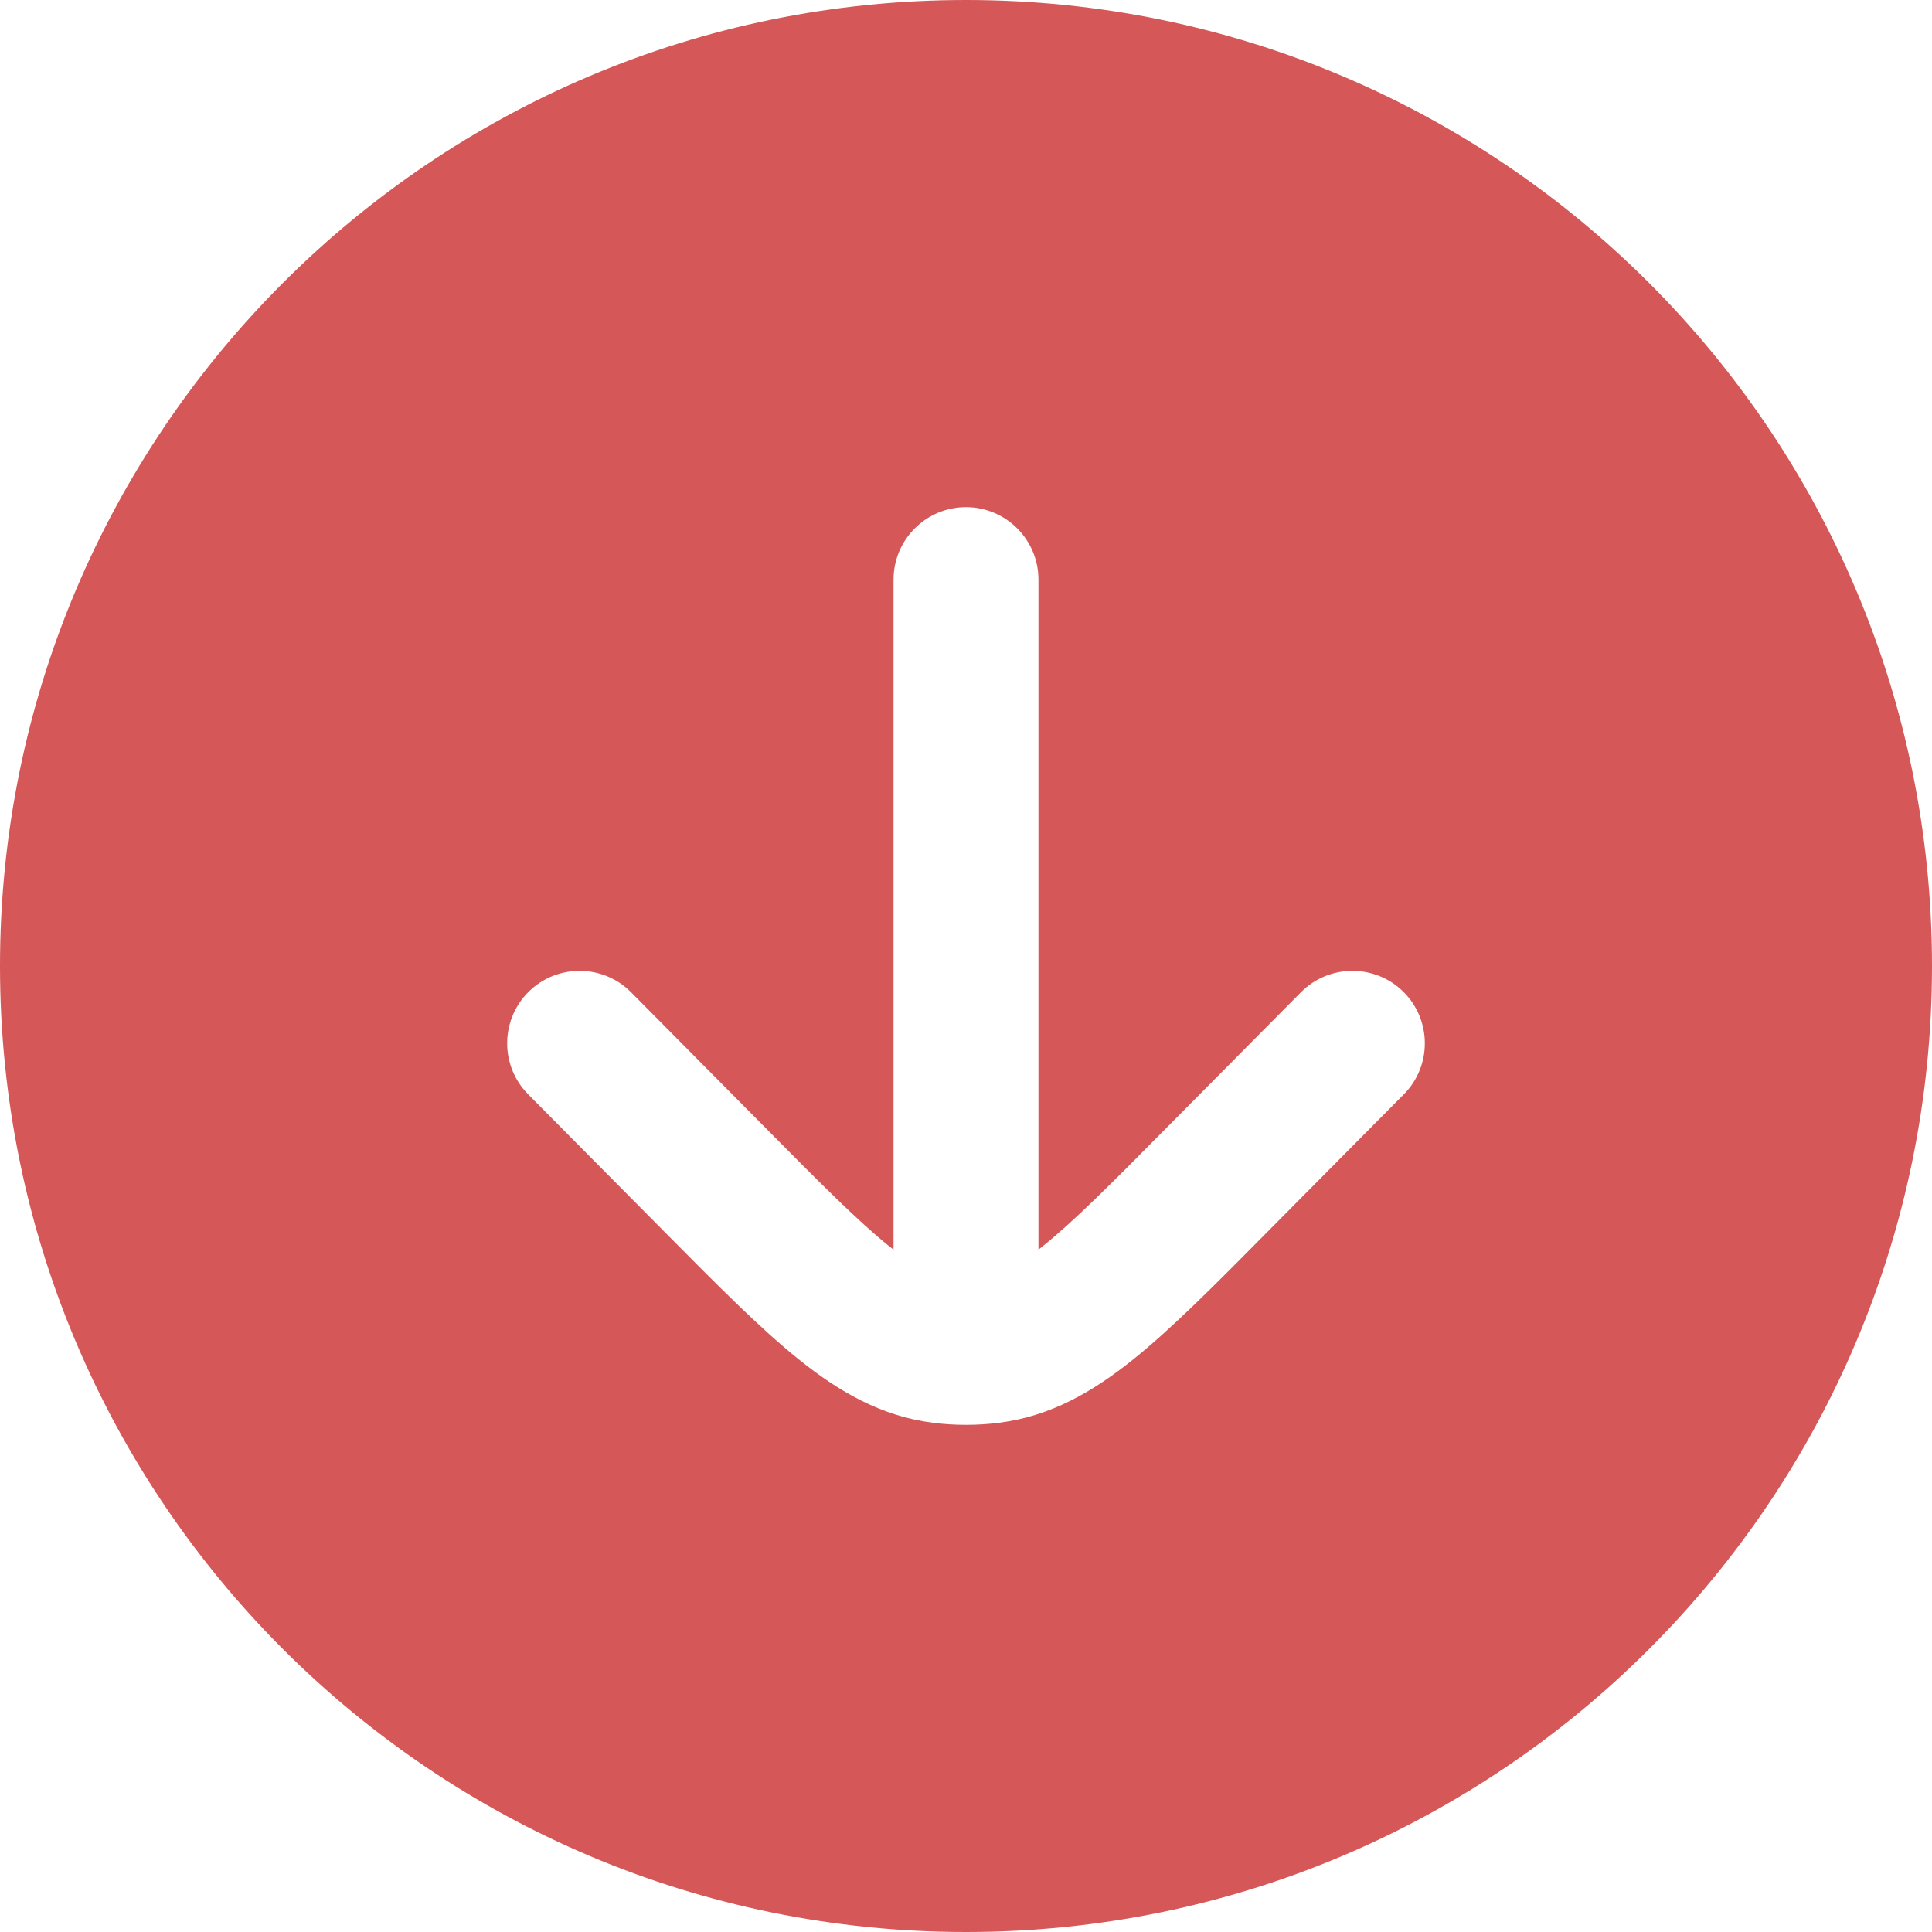 <svg width="20" height="20" viewBox="0 0 20 20" fill="none" xmlns="http://www.w3.org/2000/svg">
<path fill-rule="evenodd" clip-rule="evenodd" d="M10 20C15.523 20 20 15.523 20 10C20 4.477 15.523 0 10 0C4.477 0 0 4.477 0 10C0 15.523 4.477 20 10 20ZM10.75 6C10.75 5.586 10.414 5.25 10 5.25C9.586 5.25 9.25 5.586 9.25 6V12.936C9.236 12.925 9.221 12.914 9.206 12.902C8.884 12.643 8.5 12.257 7.931 11.682L6.533 10.272C6.241 9.978 5.766 9.976 5.472 10.267C5.178 10.559 5.176 11.034 5.467 11.328L6.896 12.769C7.427 13.305 7.87 13.752 8.267 14.071C8.684 14.406 9.121 14.66 9.655 14.728C9.769 14.743 9.885 14.75 10 14.75C10.115 14.75 10.231 14.743 10.345 14.728C10.879 14.66 11.316 14.406 11.733 14.071C12.13 13.752 12.573 13.305 13.104 12.769L14.533 11.328C14.824 11.034 14.822 10.559 14.528 10.267C14.234 9.976 13.759 9.978 13.467 10.272L12.069 11.682C11.5 12.257 11.116 12.643 10.793 12.902C10.779 12.914 10.764 12.925 10.75 12.936V6Z" fill="#D65757"/>
</svg>

